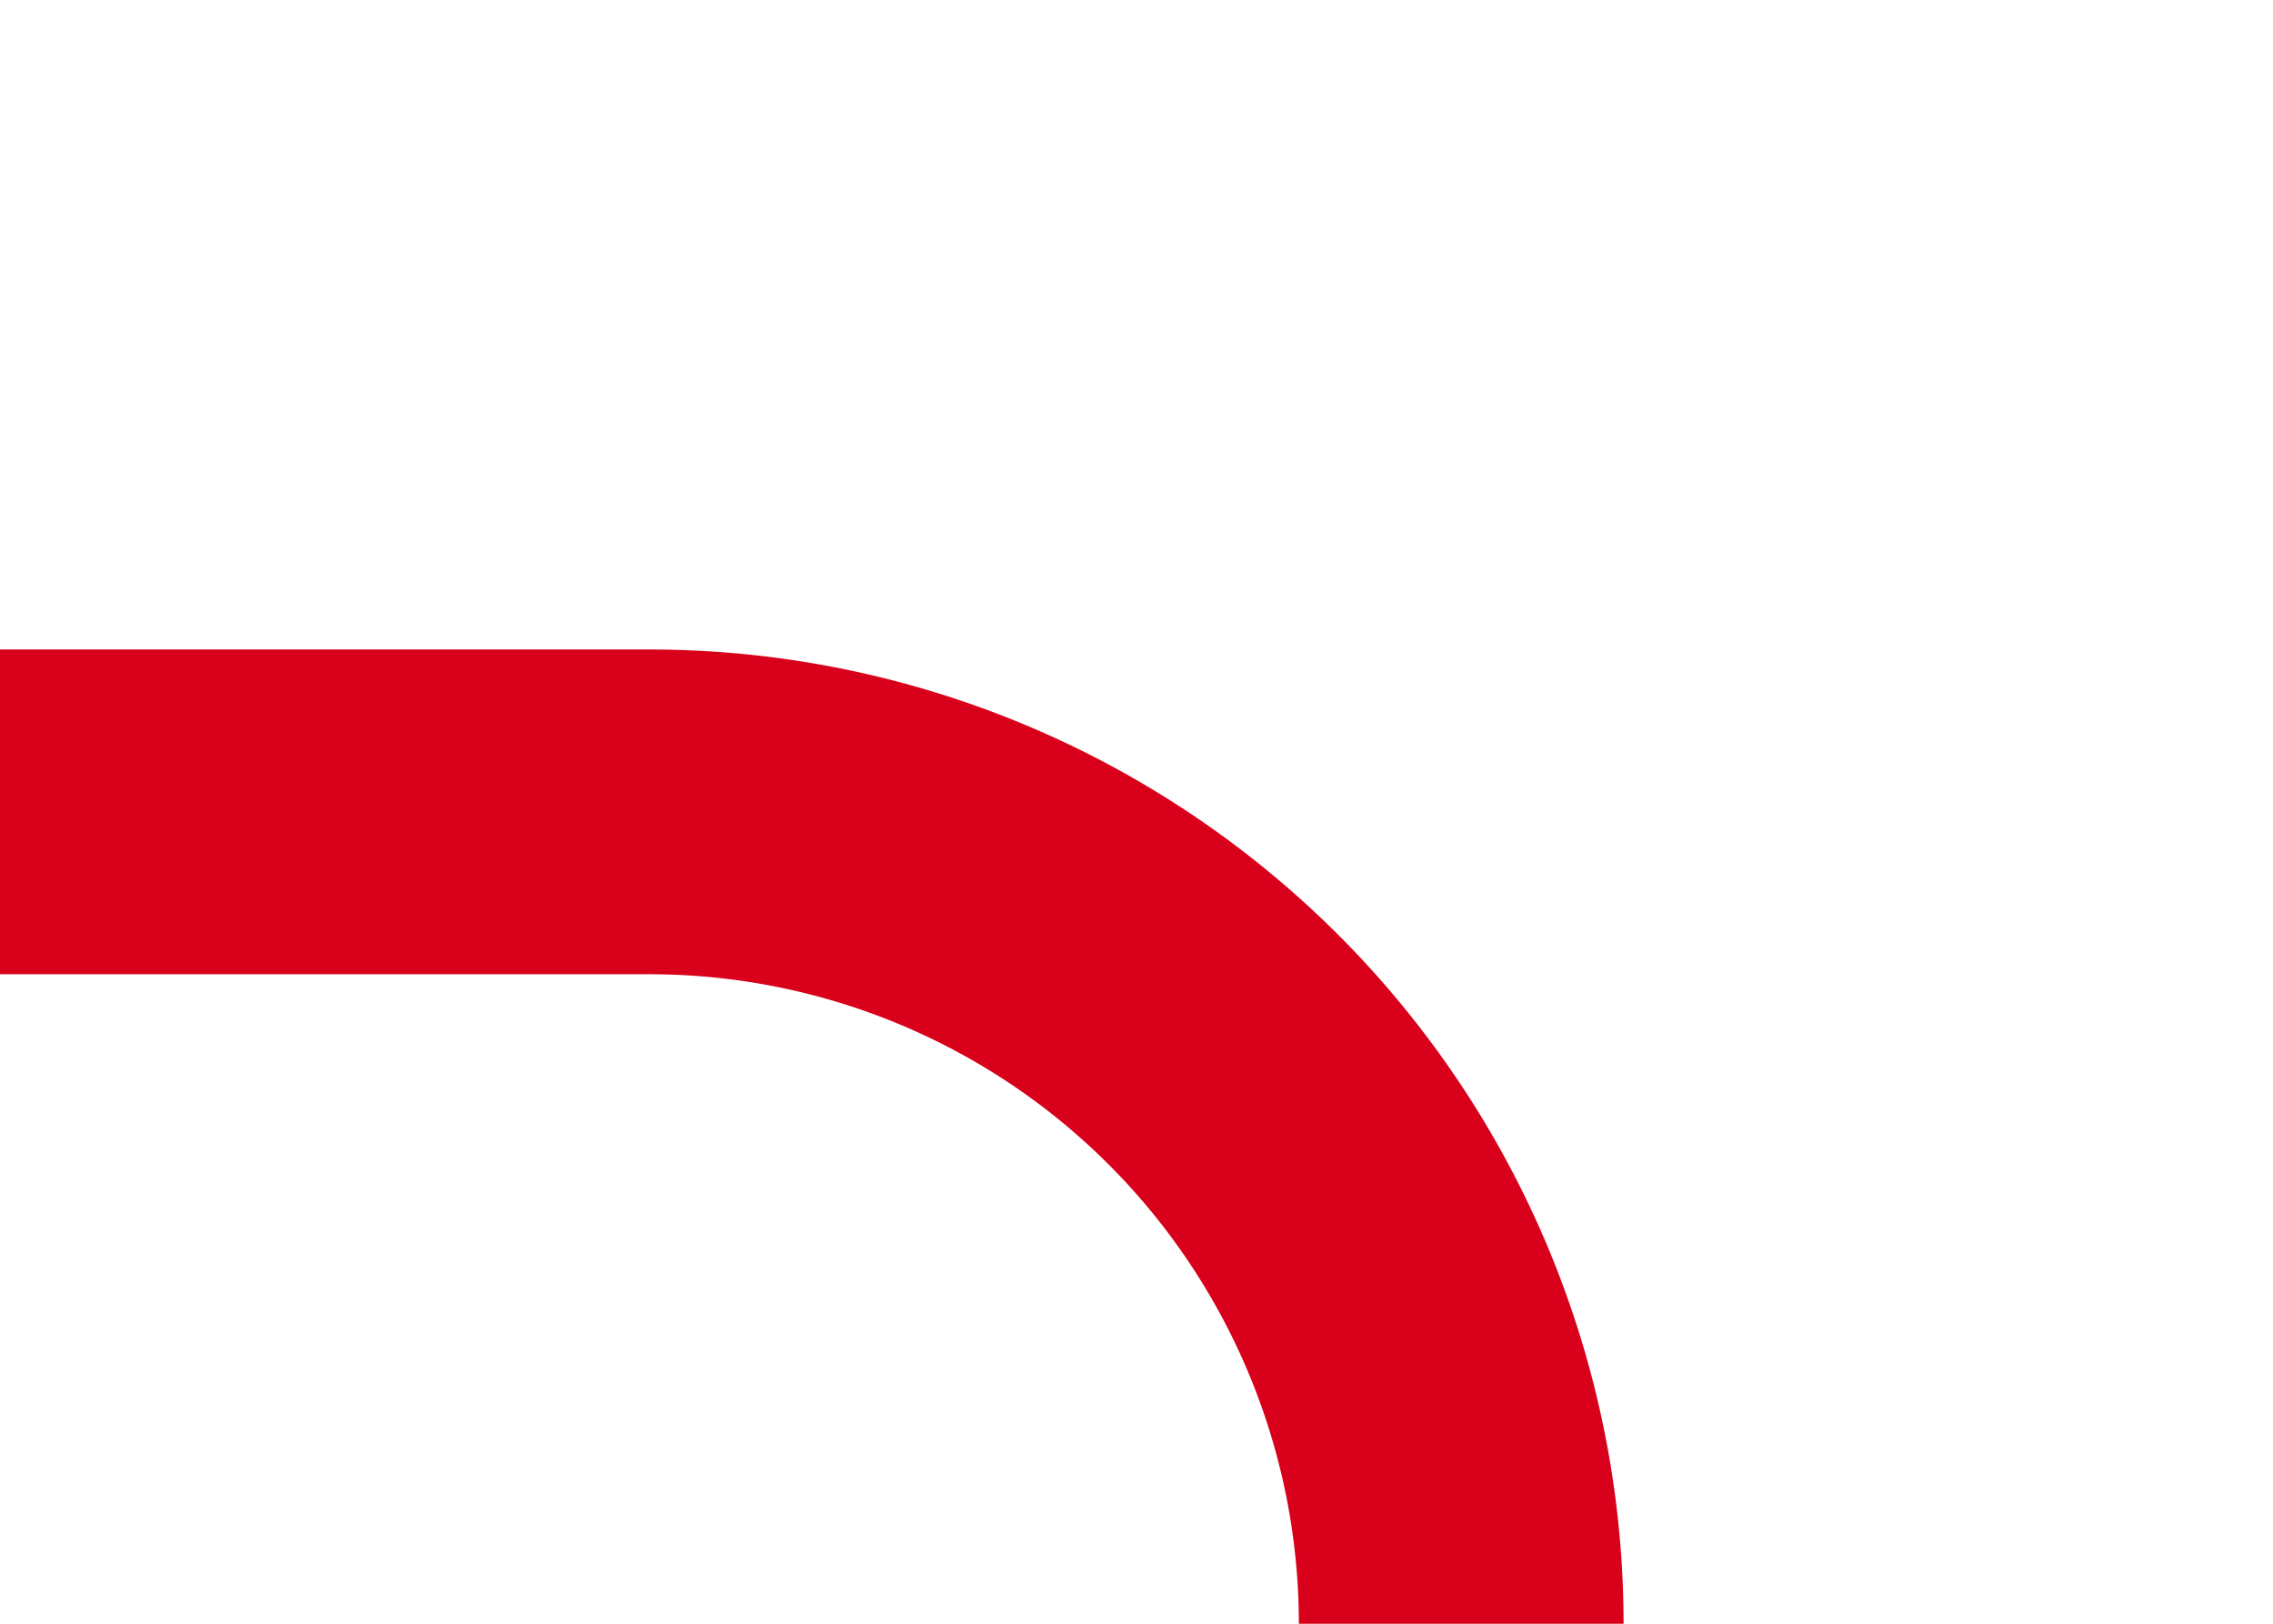 ﻿<?xml version="1.0" encoding="utf-8"?>
<svg version="1.1" xmlns:xlink="http://www.w3.org/1999/xlink" width="14px" height="10px" preserveAspectRatio="xMinYMid meet" viewBox="1886 1362  14 8" xmlns="http://www.w3.org/2000/svg">
  <path d="M 1886 1366  L 1890 1366  A 5 5 0 0 1 1895 1371 L 1895 1573  A 5 5 0 0 0 1900 1578 L 2239 1578  " stroke-width="2" stroke="#d9001b" fill="none" />
</svg>